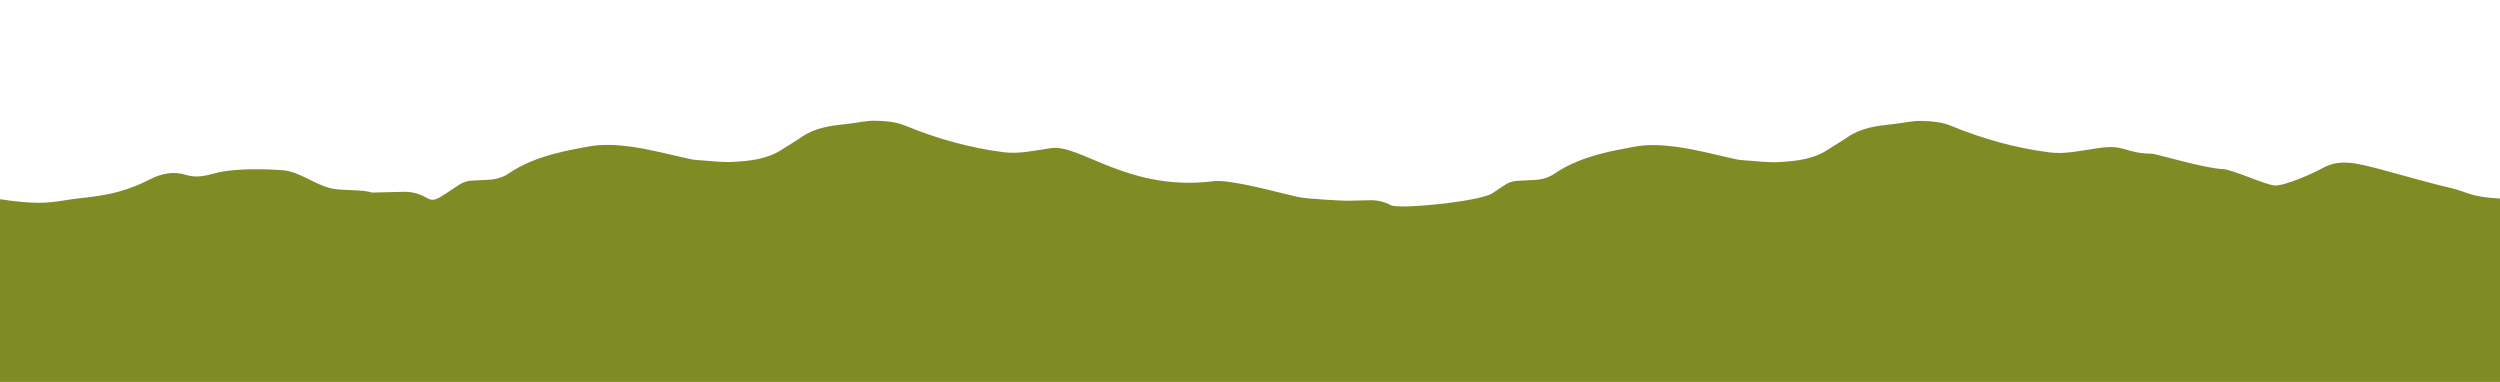 <?xml version="1.0" encoding="utf-8"?>
<!-- Generator: Adobe Illustrator 27.1.1, SVG Export Plug-In . SVG Version: 6.00 Build 0)  -->
<svg version="1.1" id="Layer_1" xmlns="http://www.w3.org/2000/svg" xmlns:xlink="http://www.w3.org/1999/xlink" x="0px" y="0px"
	 viewBox="0 0 1339.8 204.8" style="enable-background:new 0 0 1339.8 204.8;" xml:space="preserve">
<style type="text/css">
	.st0{fill:#7F8C23;}
</style>
<path id="mt3" class="st0" d="M1339.8,204.4v-98c-16.1-0.9-17.2-3.4-25.4-5.4c-12.5-2.9-24.9-6.6-37.3-9.9
	c-14.2-3.8-23.1-6.1-32.2-1.1c-4.8,2.7-20.2,9.6-25.7,9.4c-5-0.2-23-8.7-28-8.8c-9-0.2-36-8.2-37.7-8.2c-15.9-0.3-14.1-5.4-29.9-2.9
	c-8.2,1.2-16.8,3.2-25,2.2c-18.1-2.3-35.8-7.2-52.8-14.2c-5-2.1-10.8-2.6-16.3-2.7c-4.9-0.1-9.9,1.2-14.9,1.7
	c-8.6,0.9-17,1.9-24.3,6.9c-3.6,2.5-7.4,4.6-11,7c-7.6,4.9-16.4,5.9-25,6.4c-6.5,0.5-13.1-0.5-19.7-0.9c-1.3-0.1-2.6-0.2-4-0.5
	c-10.6-2.3-21.2-5.2-31.9-6.7c-7.6-1-15.8-1.5-23.2,0c-8.6,1.7-27.5,4.3-42,14.1c-3.1,2.2-6.8,3.4-10.7,3.6l-9.5,0.5
	c-2.5,0.1-4.8,0.9-6.8,2.2l-6.8,4.5c-6.6,4.4-50.1,8.7-54.2,6.4c-3.5-1.9-7.5-2.8-11.4-2.7l-12.5,0.3c0,0-20.4-0.8-26.3-2.1
	c-9.5-2.1-35.6-9.5-44.9-8.4c-45.7,5.8-71.6-20.2-87.3-17.7c-8.2,1.2-16.8,3.2-25,2.2c-18.1-2.3-35.8-7.2-52.8-14.2
	c-4.9-2.1-10.8-2.6-16.3-2.7c-4.9-0.1-9.9,1.2-14.9,1.7c-8.6,0.9-17,1.9-24.3,6.9c-3.6,2.5-7.3,4.6-11,7c-7.6,4.9-16.4,5.9-25,6.4
	c-6.5,0.5-13.1-0.5-19.7-0.9c-1.3-0.1-2.6-0.2-4-0.5c-10.6-2.3-21.2-5.2-31.9-6.7c-7.6-1-15.8-1.5-23.2,0c-8.6,1.7-27.4,4.3-42,14.1
	c-3.1,2.2-6.8,3.4-10.7,3.6l-9.5,0.5c-2.4,0.1-4.7,0.9-6.7,2.2l-6.8,4.5c-6.6,4.4-7.6,4.3-11.6,2c-3.5-1.9-7.5-2.8-11.4-2.7l-17,0.4
	c-5.2-1.8-15.8-0.9-21.6-2.2c-9.4-2.1-17.2-9.2-26.5-9.8c-15.3-1.1-29.1-0.4-36.6,1.8c-4.9,1.4-9.7,2.3-14.7,0.8
	c-6.8-2.2-13.3-0.9-19.5,2.3c-8.6,4.4-17.7,7.4-27.2,8.8c-9.7,1.5-9.7,1-19.5,2.6c-8.1,1.3-15.2,2.1-34.1-0.8v98H1339.8z"/>
</svg>
